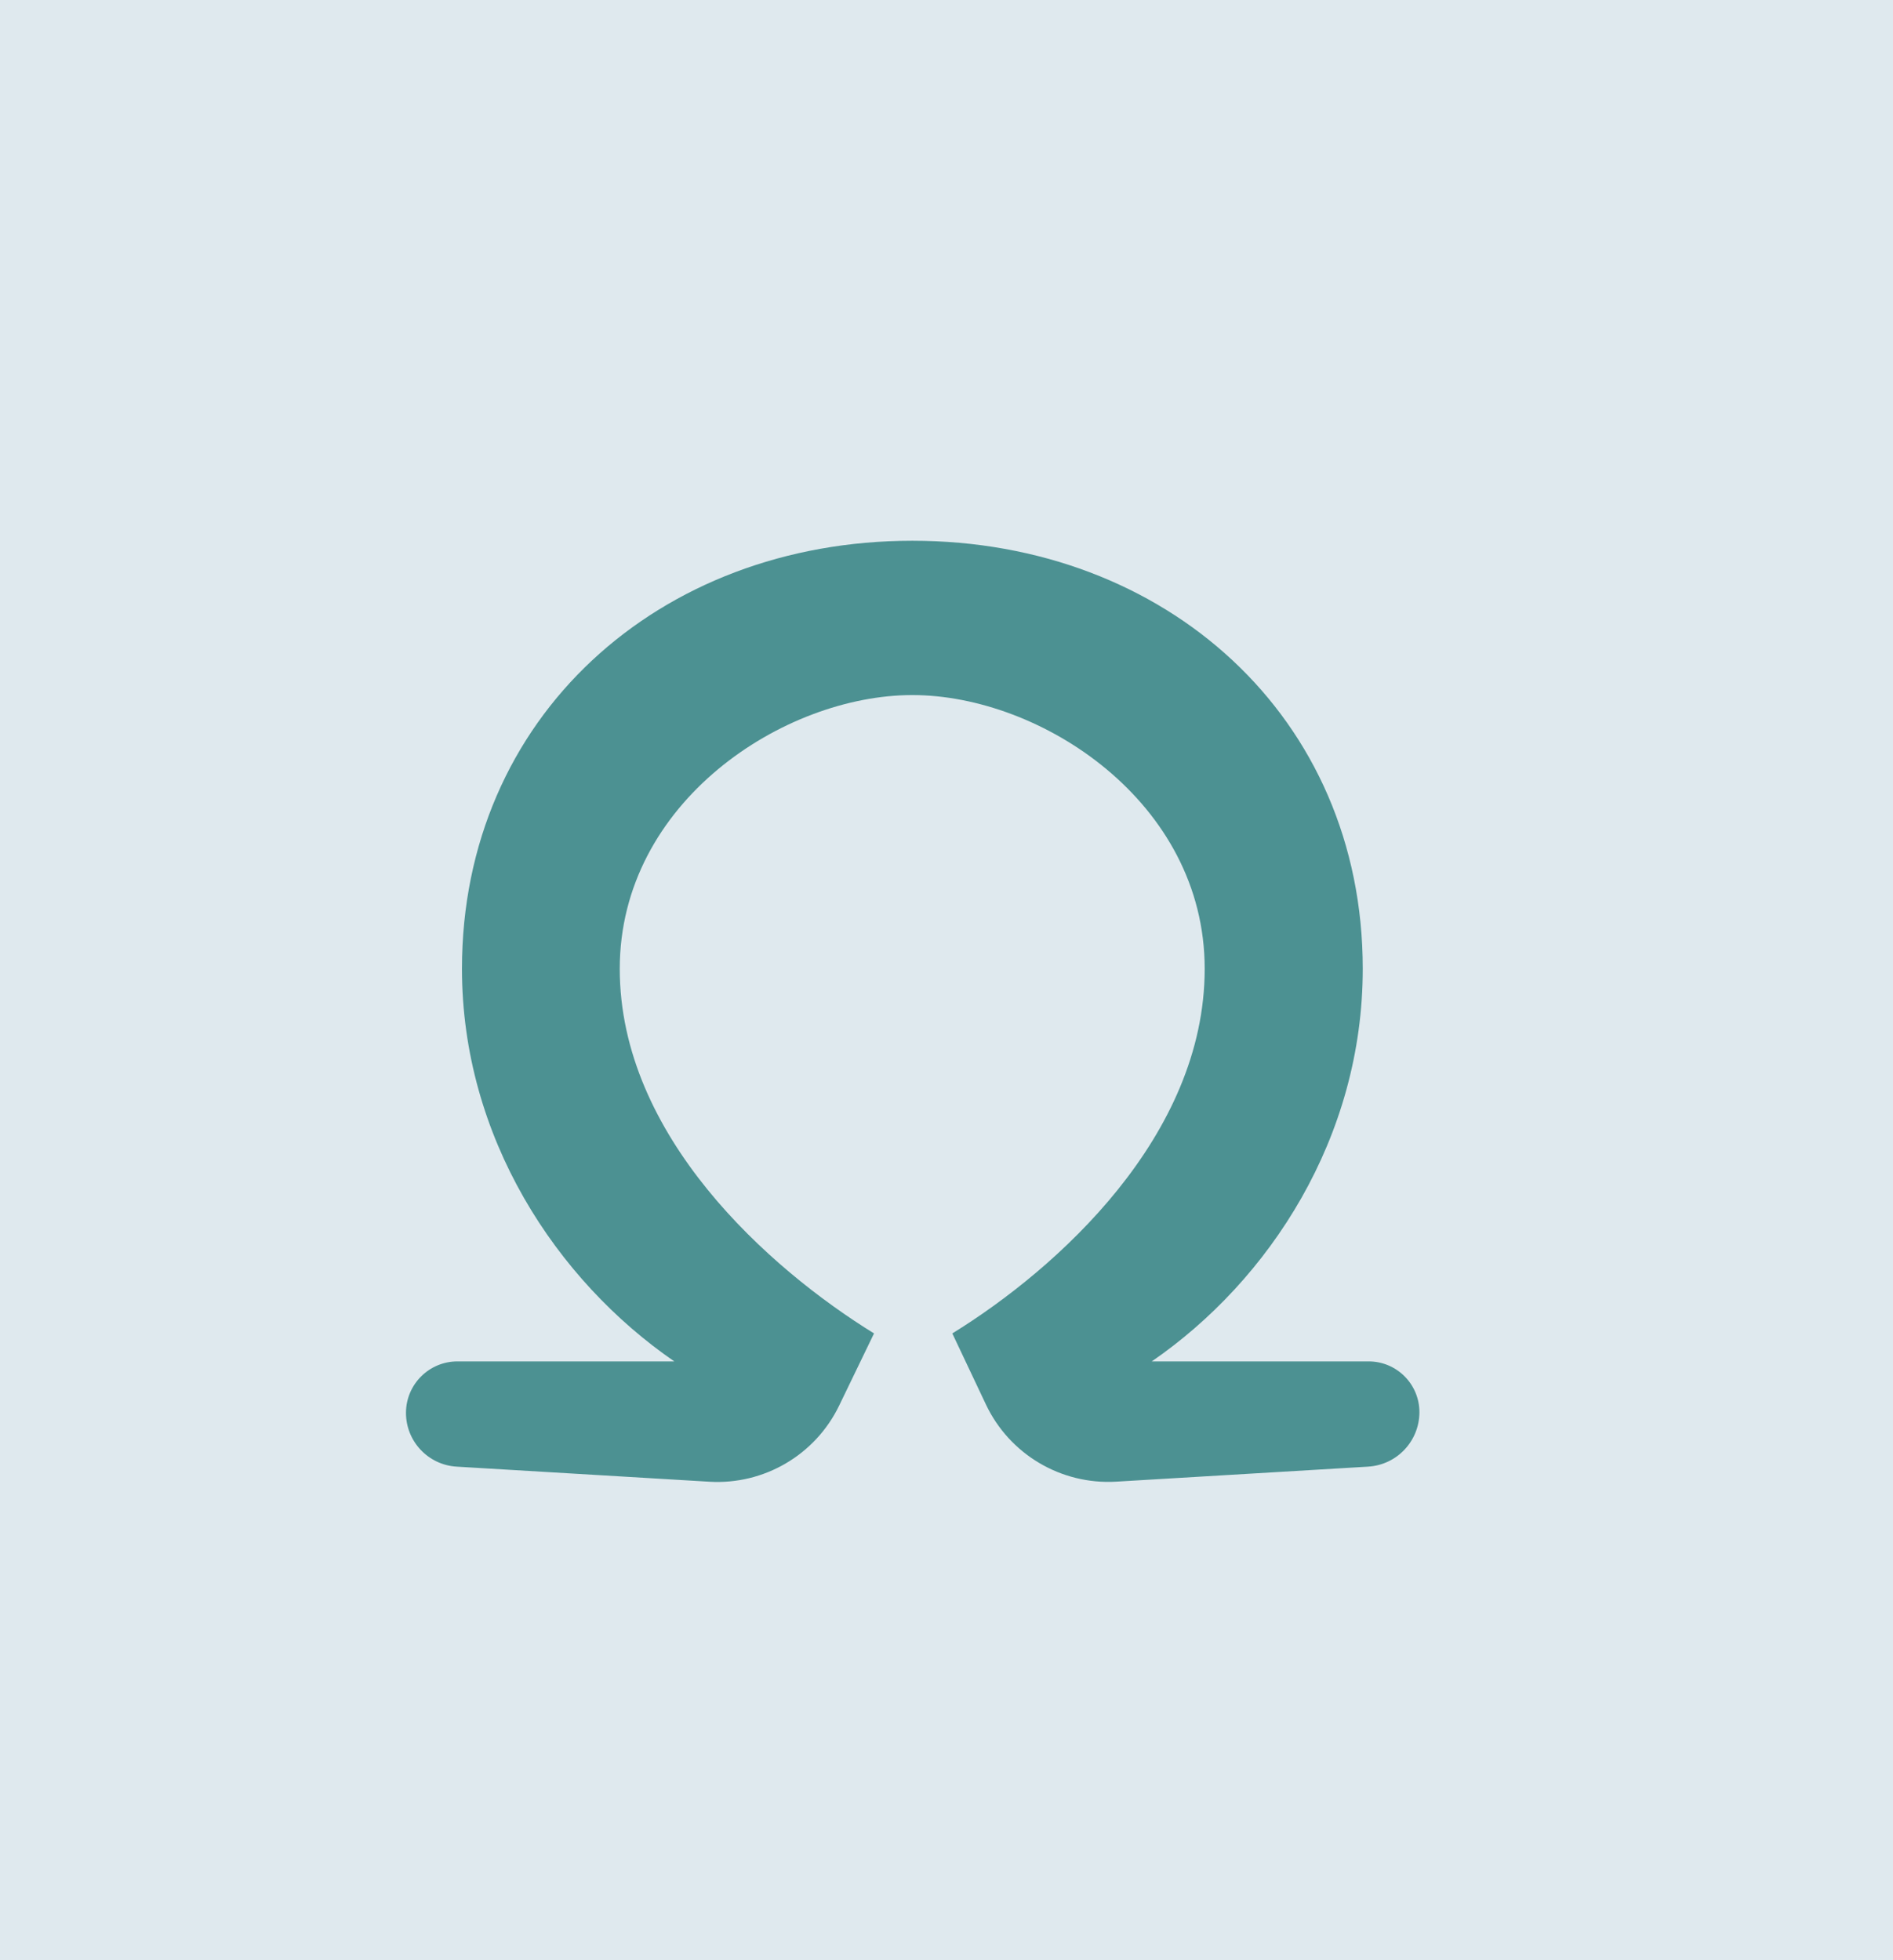 <?xml version="1.0" encoding="UTF-8"?>
<svg width="28px" height="29px" viewBox="0 0 28 29" version="1.1" xmlns="http://www.w3.org/2000/svg" xmlns:xlink="http://www.w3.org/1999/xlink">
    <title>symbol_pressed</title>
    <g id="页面-1" stroke="none" stroke-width="1" fill="none" fill-rule="evenodd">
        <g id="工具栏按键" transform="translate(-497, -215)">
            <g id="symbol_pressed" transform="translate(497, 215)">
                <rect id="矩形" fill="#DFE9EE" x="0" y="0" width="28" height="29"></rect>
                <path d="M14.583,20.778 L14.086,19.727 L14.086,19.727 C15.638,18.77 17.819,16.809 17.819,14.332 C17.819,11.864 15.394,10.283 13.495,10.283 C11.596,10.283 9.167,11.864 9.167,14.333 C9.167,16.809 11.377,18.77 12.928,19.727 L12.412,20.795 C12.06,21.524 11.302,21.969 10.493,21.921 L6.755,21.698 C6.332,21.673 6.002,21.321 6.005,20.897 C6.008,20.479 6.348,20.141 6.766,20.141 L9.974,20.141 L9.974,20.141 C8.23,18.941 6.833,16.826 6.833,14.332 C6.833,10.608 9.747,8 13.495,8 C17.242,8 20.157,10.608 20.157,14.332 C20.157,16.826 18.78,18.941 17.036,20.141 L20.244,20.141 C20.659,20.141 20.995,20.478 20.995,20.892 C20.995,20.894 20.995,20.896 20.995,20.897 C20.992,21.323 20.66,21.673 20.235,21.698 L16.51,21.92 C15.695,21.968 14.932,21.516 14.583,20.778 Z" id="路径" fill="#4C9192" fill-rule="nonzero"></path>
            </g>
        </g>
    </g>
</svg>